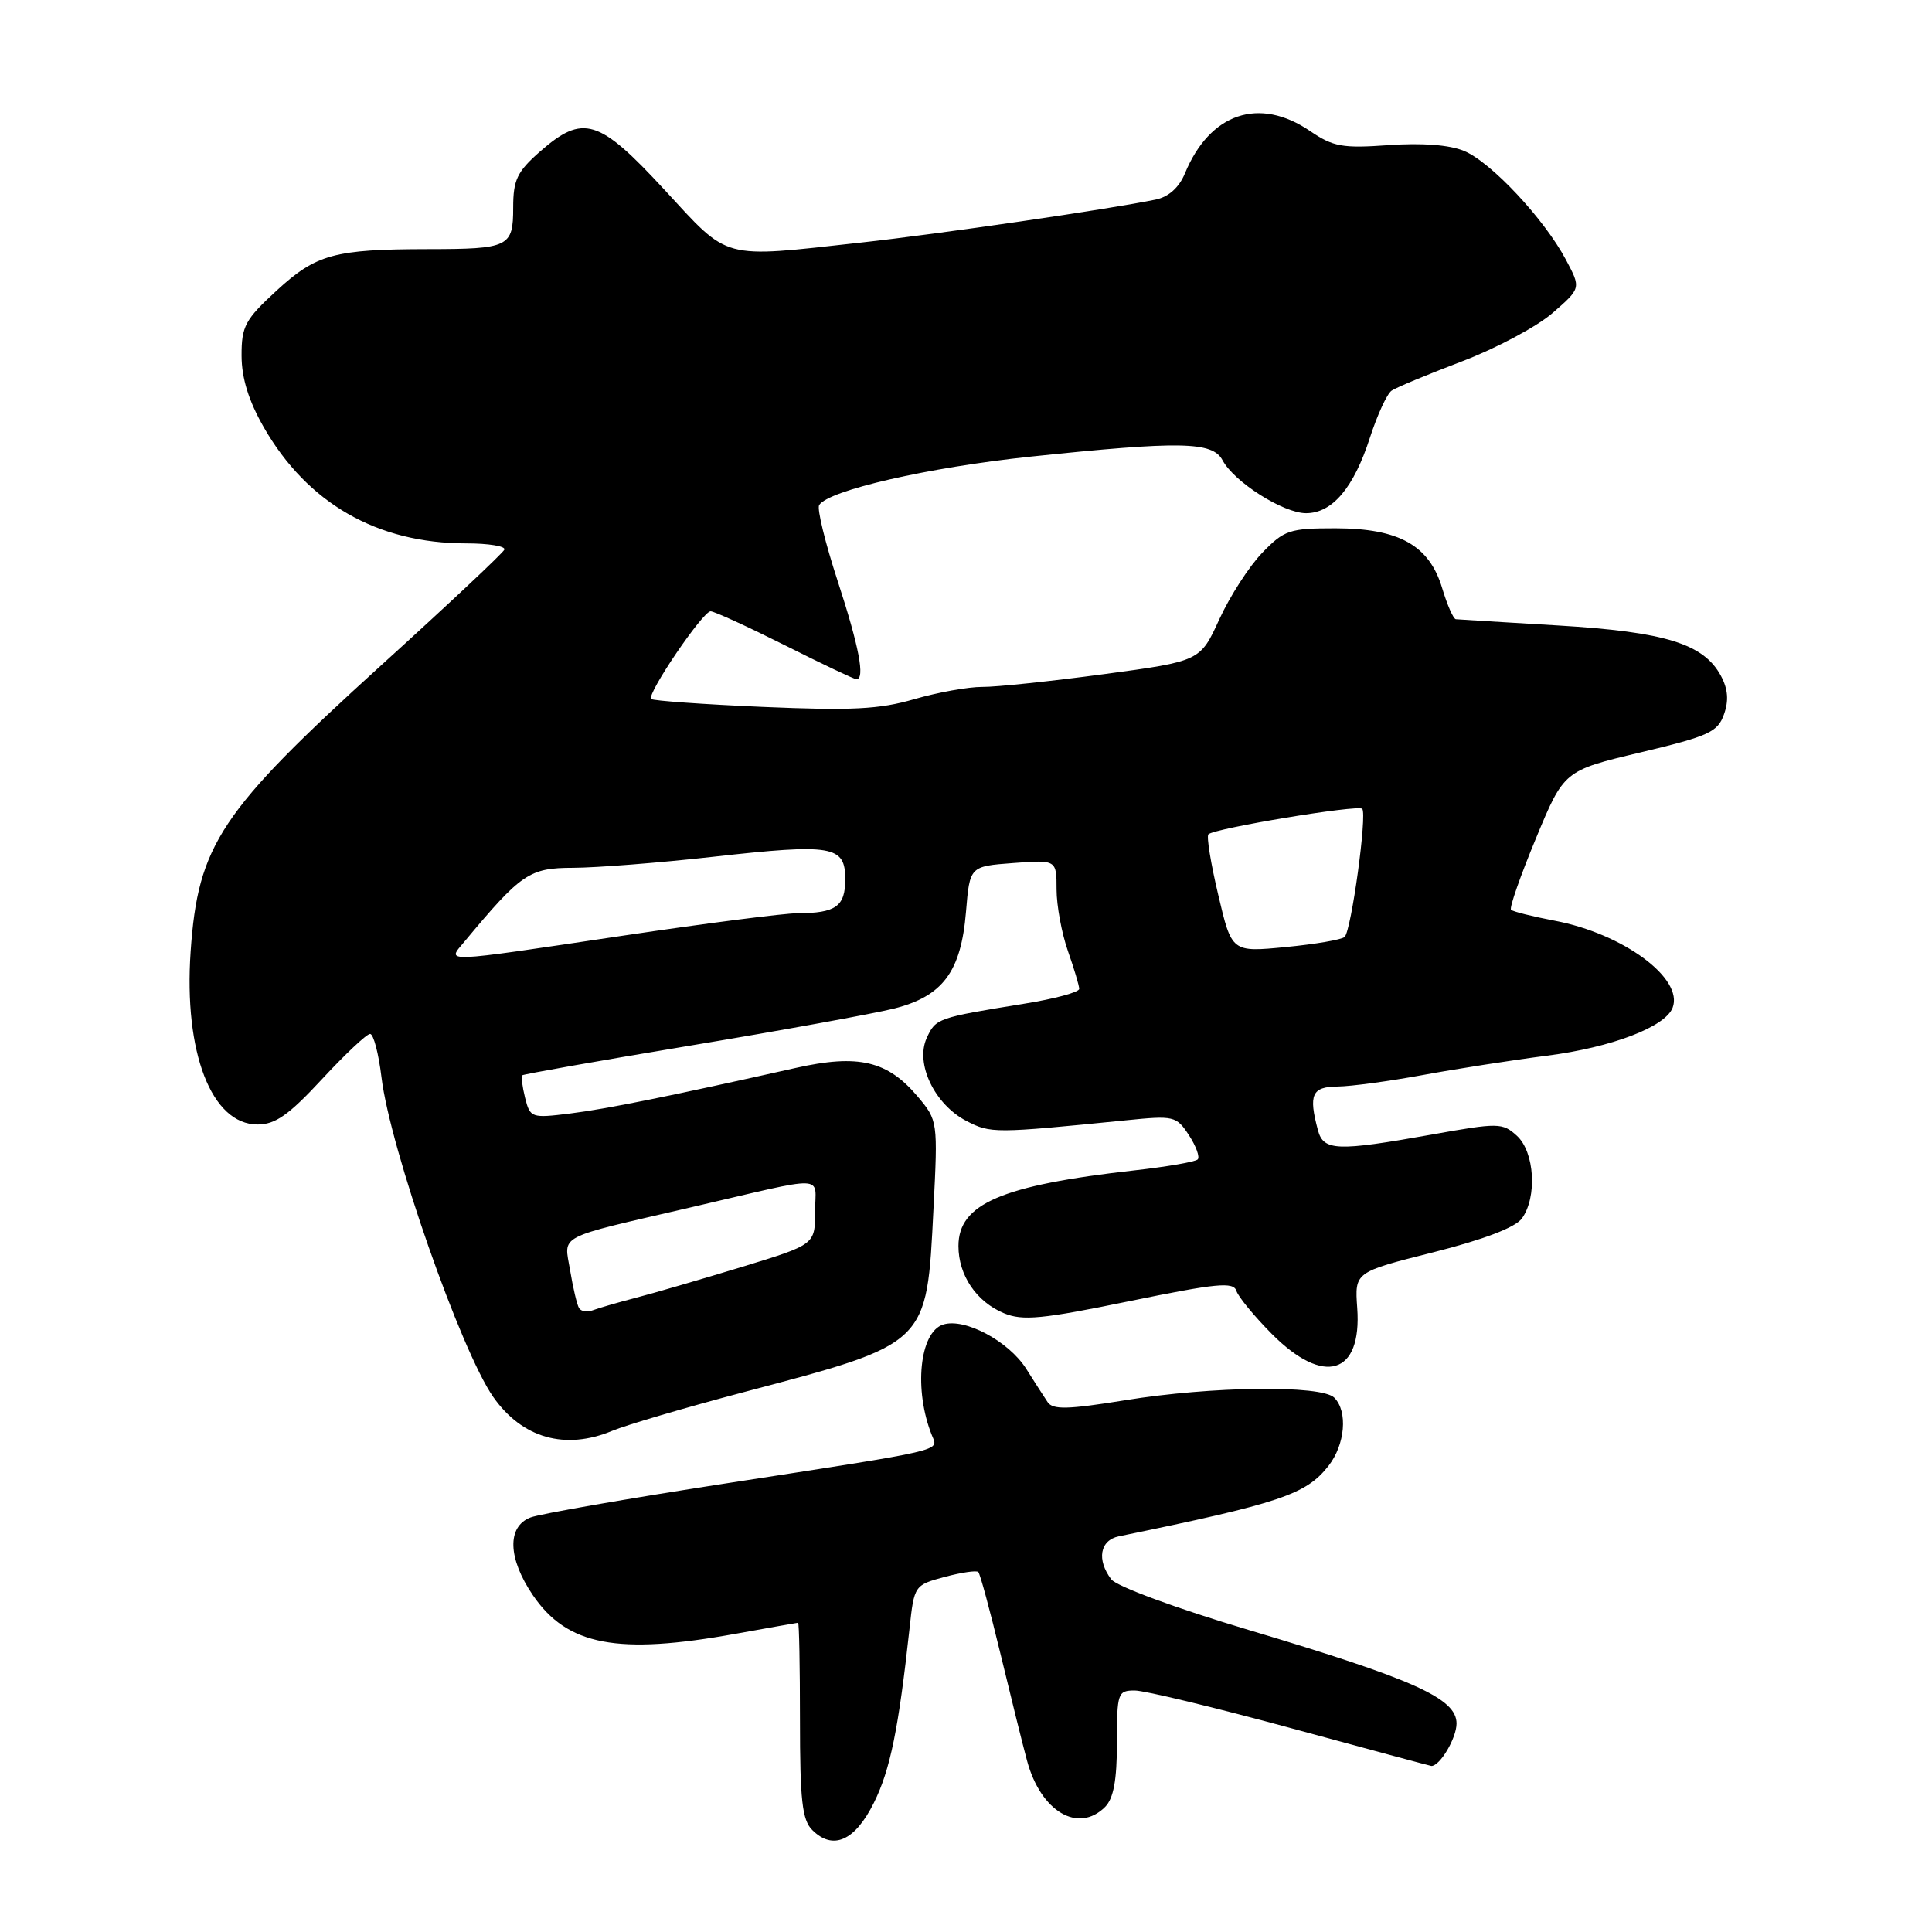 <?xml version="1.0" encoding="UTF-8" standalone="no"?>
<!DOCTYPE svg PUBLIC "-//W3C//DTD SVG 1.1//EN" "http://www.w3.org/Graphics/SVG/1.1/DTD/svg11.dtd" >
<svg xmlns="http://www.w3.org/2000/svg" xmlns:xlink="http://www.w3.org/1999/xlink" version="1.1" viewBox="0 0 256 256">
 <g >
 <path fill="currentColor"
d=" M 115.80 238.87 C 117.96 234.51 119.06 229.13 120.52 215.77 C 121.13 210.08 121.17 210.03 125.17 208.95 C 127.39 208.36 129.39 208.06 129.63 208.30 C 129.87 208.53 131.18 213.40 132.56 219.11 C 133.94 224.83 135.52 231.21 136.09 233.31 C 137.90 240.04 142.87 242.98 146.43 239.43 C 147.55 238.30 148.00 235.89 148.00 230.93 C 148.00 224.31 148.11 224.00 150.36 224.00 C 151.66 224.00 160.99 226.25 171.10 229.00 C 181.21 231.75 189.56 234.00 189.67 234.00 C 190.81 234.00 193.00 230.31 193.00 228.37 C 193.00 225.05 187.42 222.54 165.46 215.98 C 155.87 213.12 147.96 210.20 147.25 209.27 C 145.29 206.68 145.74 204.09 148.25 203.57 C 169.65 199.17 173.05 198.03 176.02 194.25 C 178.24 191.43 178.62 187.02 176.80 185.20 C 175.10 183.50 160.51 183.68 149.08 185.54 C 141.46 186.77 139.50 186.82 138.81 185.78 C 138.34 185.08 137.06 183.09 135.97 181.36 C 133.64 177.70 127.82 174.60 124.98 175.51 C 121.84 176.50 121.06 184.19 123.49 190.21 C 124.34 192.31 125.66 192.01 96.05 196.58 C 83.16 198.57 71.57 200.59 70.30 201.07 C 67.16 202.27 67.28 206.48 70.60 211.36 C 75.15 218.05 81.80 219.32 97.50 216.48 C 101.90 215.69 105.61 215.03 105.75 215.02 C 105.89 215.01 106.00 220.82 106.00 227.93 C 106.00 238.53 106.29 241.15 107.62 242.48 C 110.37 245.23 113.28 243.94 115.80 238.87 Z  M 81.13 189.59 C 82.98 188.82 90.80 186.52 98.50 184.48 C 123.11 177.97 122.78 178.28 123.69 160.19 C 124.28 148.58 124.26 148.46 121.61 145.31 C 117.60 140.55 113.75 139.64 105.42 141.51 C 88.38 145.33 80.48 146.92 75.56 147.54 C 70.41 148.18 70.25 148.12 69.58 145.48 C 69.21 143.99 69.04 142.64 69.20 142.48 C 69.37 142.33 79.40 140.55 91.50 138.54 C 103.60 136.53 115.72 134.32 118.42 133.65 C 124.92 132.02 127.34 128.78 128.00 120.82 C 128.50 114.79 128.50 114.79 134.25 114.36 C 140.00 113.93 140.00 113.93 140.00 117.84 C 140.00 119.99 140.68 123.66 141.50 126.00 C 142.32 128.34 143.00 130.60 143.00 131.03 C 143.00 131.47 139.74 132.35 135.75 132.99 C 124.19 134.86 123.99 134.93 122.79 137.55 C 121.25 140.95 123.84 146.35 128.07 148.54 C 131.27 150.19 131.74 150.19 149.15 148.45 C 155.57 147.80 155.87 147.87 157.54 150.42 C 158.49 151.87 159.01 153.32 158.70 153.63 C 158.38 153.95 154.62 154.60 150.33 155.08 C 132.70 157.06 127.00 159.51 127.00 165.11 C 127.00 168.98 129.38 172.50 133.03 174.01 C 135.50 175.04 138.09 174.79 149.66 172.41 C 161.24 170.04 163.44 169.82 163.83 171.05 C 164.09 171.85 166.20 174.41 168.52 176.75 C 175.42 183.70 180.48 182.16 179.84 173.32 C 179.50 168.56 179.50 168.56 189.90 165.94 C 196.58 164.25 200.78 162.65 201.65 161.46 C 203.71 158.65 203.35 152.63 200.99 150.49 C 199.08 148.76 198.57 148.75 189.69 150.34 C 177.12 152.58 175.37 152.51 174.63 149.75 C 173.37 145.03 173.83 144.00 177.25 143.97 C 179.04 143.95 184.10 143.26 188.50 142.45 C 192.90 141.64 200.32 140.48 205.00 139.88 C 213.57 138.78 220.65 136.07 221.63 133.53 C 223.12 129.65 215.09 123.72 206.00 122.00 C 203.06 121.44 200.46 120.79 200.22 120.55 C 199.97 120.31 201.46 116.06 203.51 111.11 C 207.24 102.11 207.24 102.11 217.37 99.70 C 226.40 97.55 227.60 97.01 228.43 94.67 C 229.09 92.84 228.97 91.31 228.04 89.57 C 225.76 85.31 220.69 83.73 206.50 82.88 C 199.35 82.46 193.23 82.08 192.91 82.05 C 192.58 82.02 191.77 80.18 191.10 77.95 C 189.40 72.26 185.39 70.01 176.95 70.00 C 170.86 70.00 170.17 70.23 167.25 73.25 C 165.52 75.04 162.97 79.00 161.57 82.05 C 159.03 87.61 159.03 87.61 146.27 89.33 C 139.24 90.27 131.99 91.04 130.15 91.02 C 128.31 91.01 124.26 91.74 121.15 92.64 C 116.54 93.99 112.86 94.17 101.11 93.67 C 93.19 93.33 86.52 92.85 86.28 92.62 C 85.66 92.00 93.12 81.00 94.16 81.00 C 94.64 81.00 99.07 83.03 104.00 85.50 C 108.93 87.98 113.19 90.00 113.48 90.00 C 114.66 90.00 113.83 85.67 111.00 77.00 C 109.35 71.95 108.24 67.42 108.54 66.93 C 109.76 64.97 122.97 61.94 136.53 60.51 C 156.46 58.42 160.66 58.50 161.99 60.98 C 163.53 63.87 170.05 68.00 173.06 68.00 C 176.54 68.00 179.38 64.64 181.52 58.00 C 182.50 54.98 183.79 52.17 184.40 51.76 C 185.00 51.35 189.20 49.60 193.73 47.88 C 198.25 46.16 203.65 43.28 205.73 41.47 C 209.50 38.19 209.50 38.19 207.50 34.43 C 204.64 29.03 197.57 21.48 194.00 20.00 C 192.06 19.19 188.42 18.92 184.01 19.23 C 177.89 19.67 176.65 19.45 173.59 17.36 C 166.83 12.77 160.32 14.98 157.01 22.97 C 156.24 24.84 154.86 26.08 153.15 26.44 C 146.98 27.72 124.65 30.98 114.00 32.15 C 95.43 34.20 96.72 34.55 88.05 25.15 C 79.34 15.71 77.26 15.08 71.53 20.10 C 68.52 22.75 68.00 23.84 68.00 27.50 C 68.00 32.73 67.46 33.00 56.67 33.01 C 44.29 33.03 41.91 33.68 36.67 38.49 C 32.47 42.35 32.00 43.23 32.01 47.14 C 32.02 50.12 32.95 53.12 34.96 56.63 C 40.73 66.69 49.99 72.00 61.76 72.00 C 64.74 72.00 67.02 72.37 66.83 72.83 C 66.65 73.28 59.29 80.19 50.48 88.18 C 29.18 107.52 26.23 111.95 25.26 126.09 C 24.34 139.46 28.03 149.00 34.13 149.00 C 36.48 149.00 38.26 147.75 42.66 143.00 C 45.72 139.70 48.58 137.00 49.04 137.00 C 49.49 137.00 50.17 139.59 50.55 142.75 C 51.68 152.13 61.07 178.98 65.36 185.11 C 69.19 190.57 74.89 192.19 81.13 189.59 Z  M 76.72 173.32 C 76.45 172.87 75.92 170.61 75.54 168.31 C 74.74 163.52 73.49 164.17 91.50 159.99 C 110.07 155.68 108.00 155.61 108.00 160.56 C 108.00 164.91 108.00 164.91 98.25 167.89 C 92.89 169.52 86.56 171.37 84.19 171.98 C 81.82 172.60 79.27 173.34 78.54 173.62 C 77.80 173.91 76.98 173.77 76.72 173.32 Z  M 61.56 124.75 C 69.08 115.72 70.14 115.00 75.95 114.99 C 79.00 114.98 87.34 114.33 94.49 113.53 C 110.32 111.76 112.00 112.05 112.00 116.50 C 112.00 120.11 110.76 121.00 105.67 121.01 C 103.93 121.01 93.50 122.35 82.50 123.99 C 58.04 127.63 59.20 127.59 61.56 124.75 Z  M 161.43 118.60 C 160.44 114.44 159.85 110.81 160.12 110.55 C 160.90 109.76 179.94 106.60 180.50 107.17 C 181.18 107.84 179.06 123.30 178.17 124.15 C 177.80 124.51 174.29 125.11 170.36 125.49 C 163.21 126.18 163.21 126.18 161.43 118.60 Z "/>
</g>
</svg>